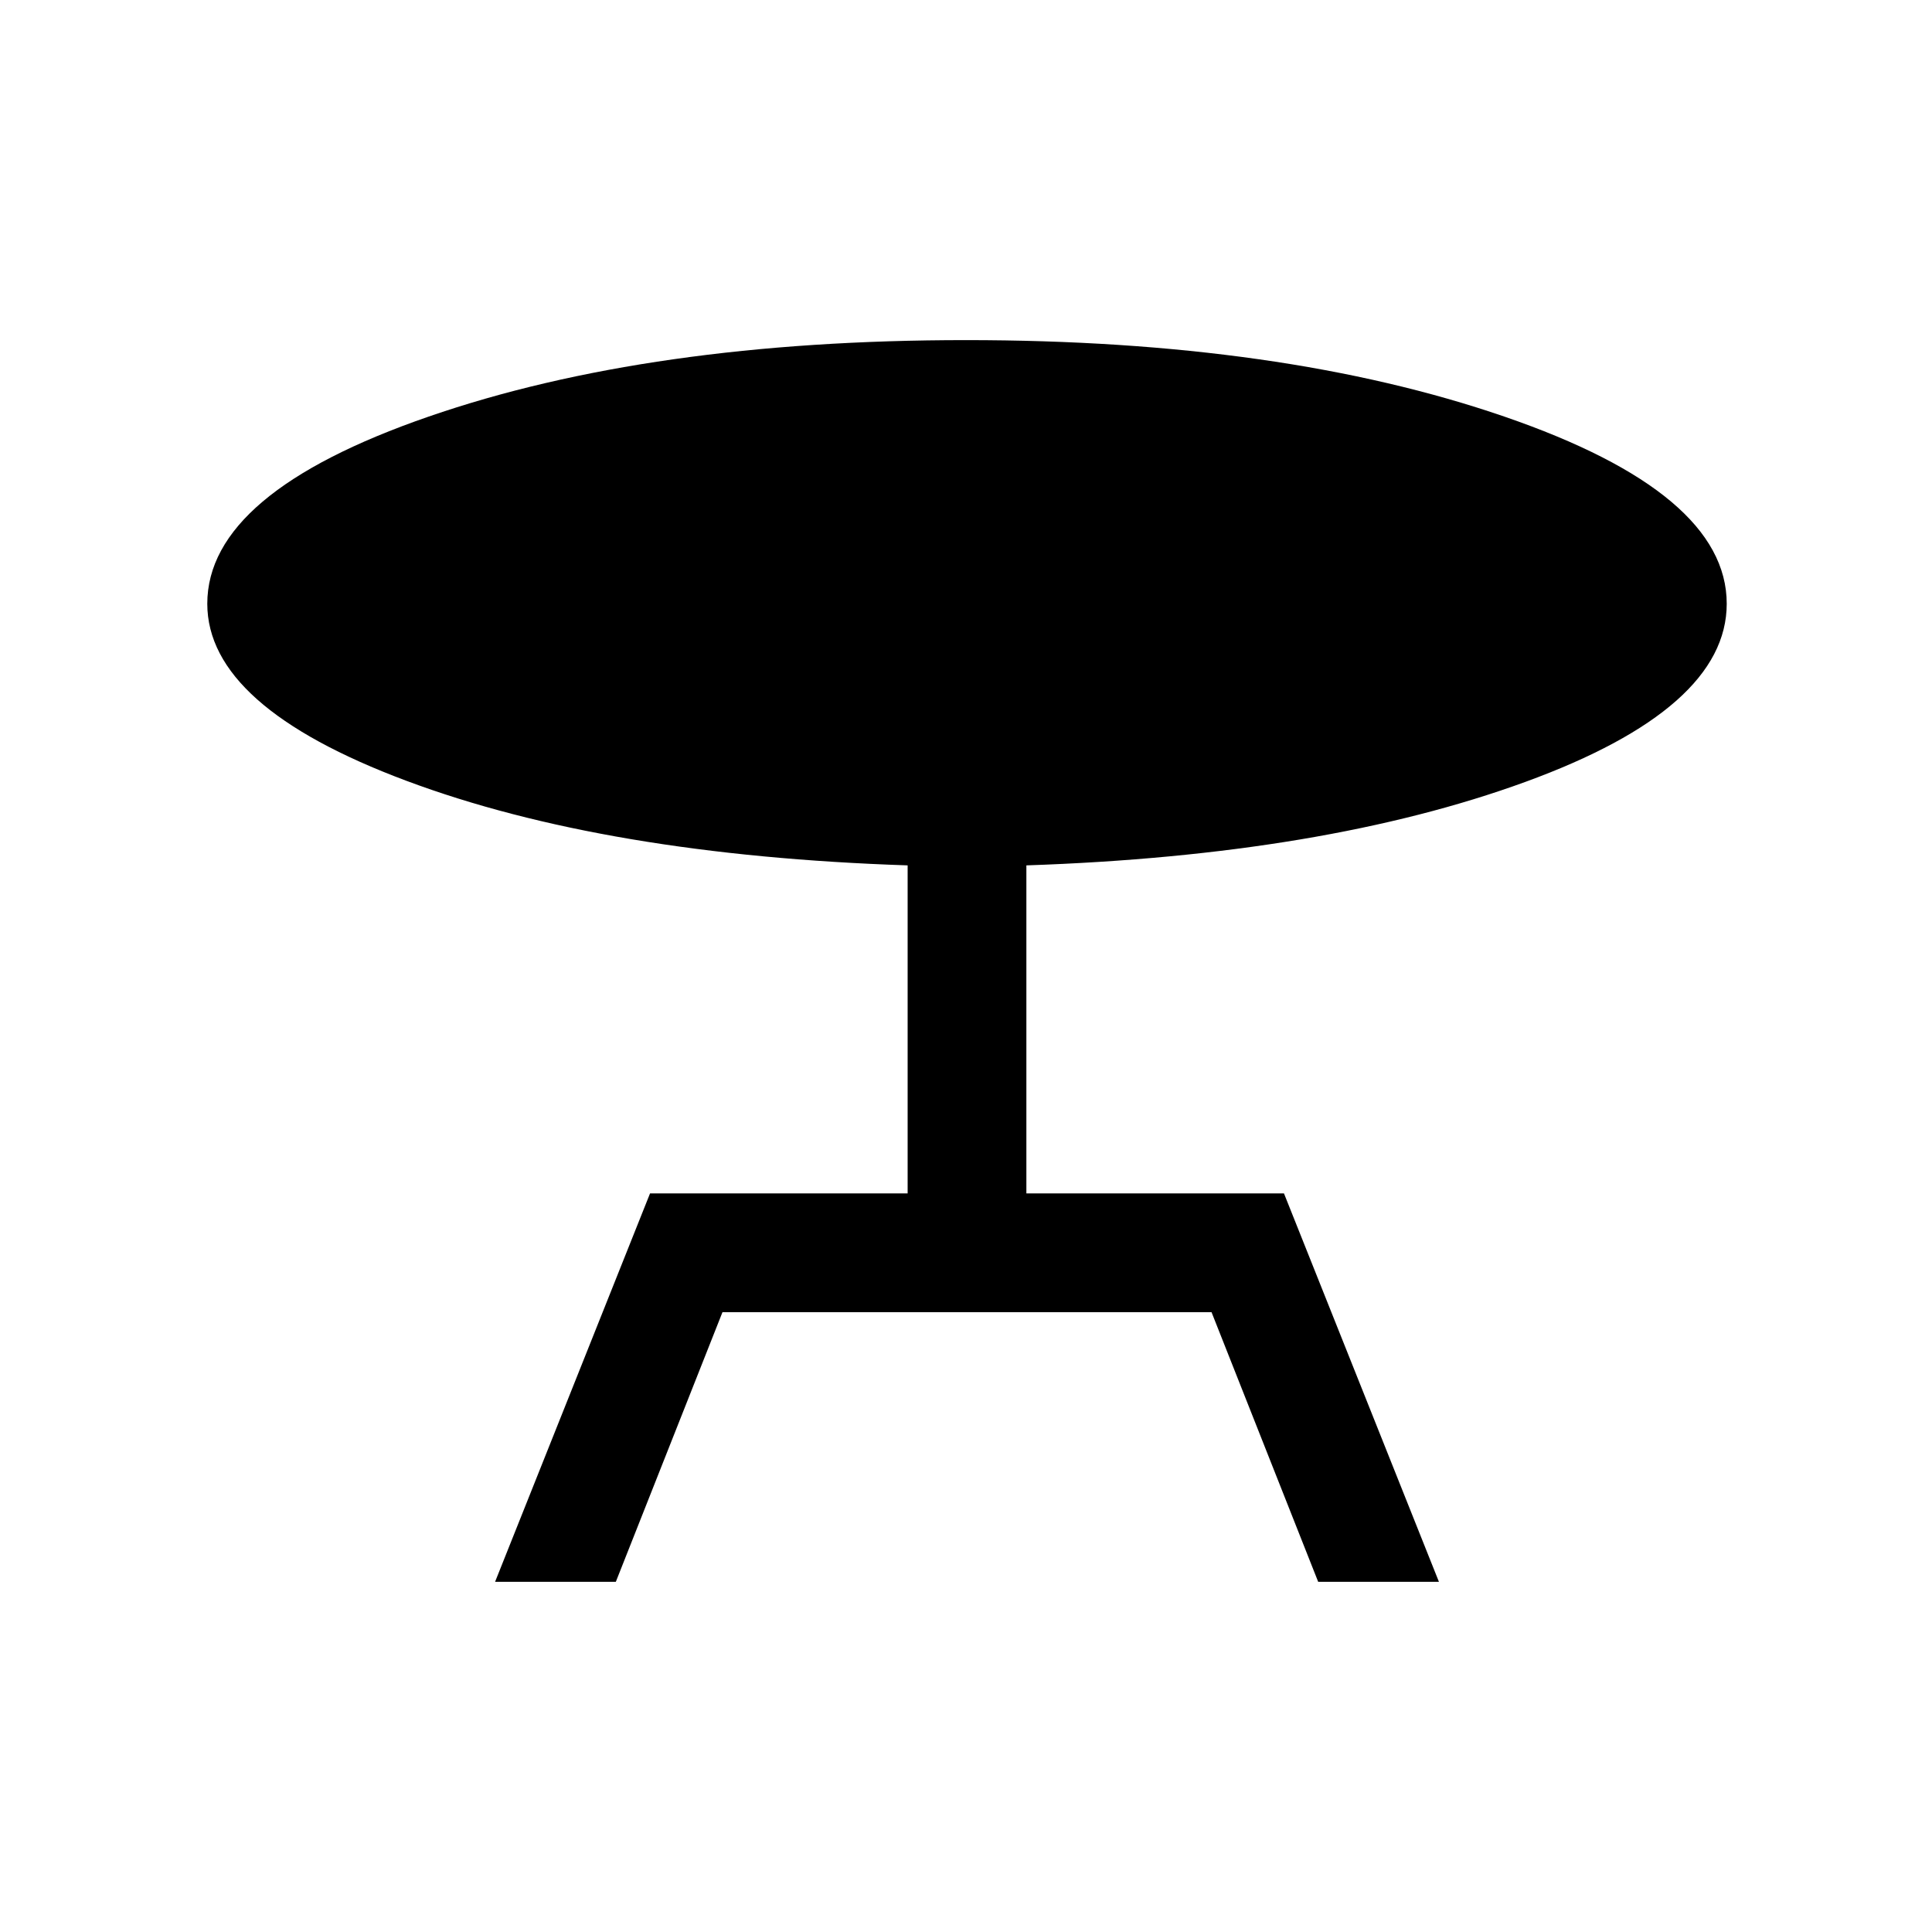 <svg xmlns="http://www.w3.org/2000/svg" height="48" width="48"><path d="m12.3 39.3 3.85-9.65h6.4V21.5q-7.5-.25-12.45-2.1-4.95-1.85-4.95-4.4 0-2.75 5.5-4.65 5.5-1.9 13.35-1.9t13.375 1.9Q42.9 12.25 42.9 15q0 2.6-5 4.425-5 1.825-12.4 2.075v8.15h6.4l3.85 9.65h-3l-2.65-6.7H17.95l-2.65 6.7Z"/></svg>